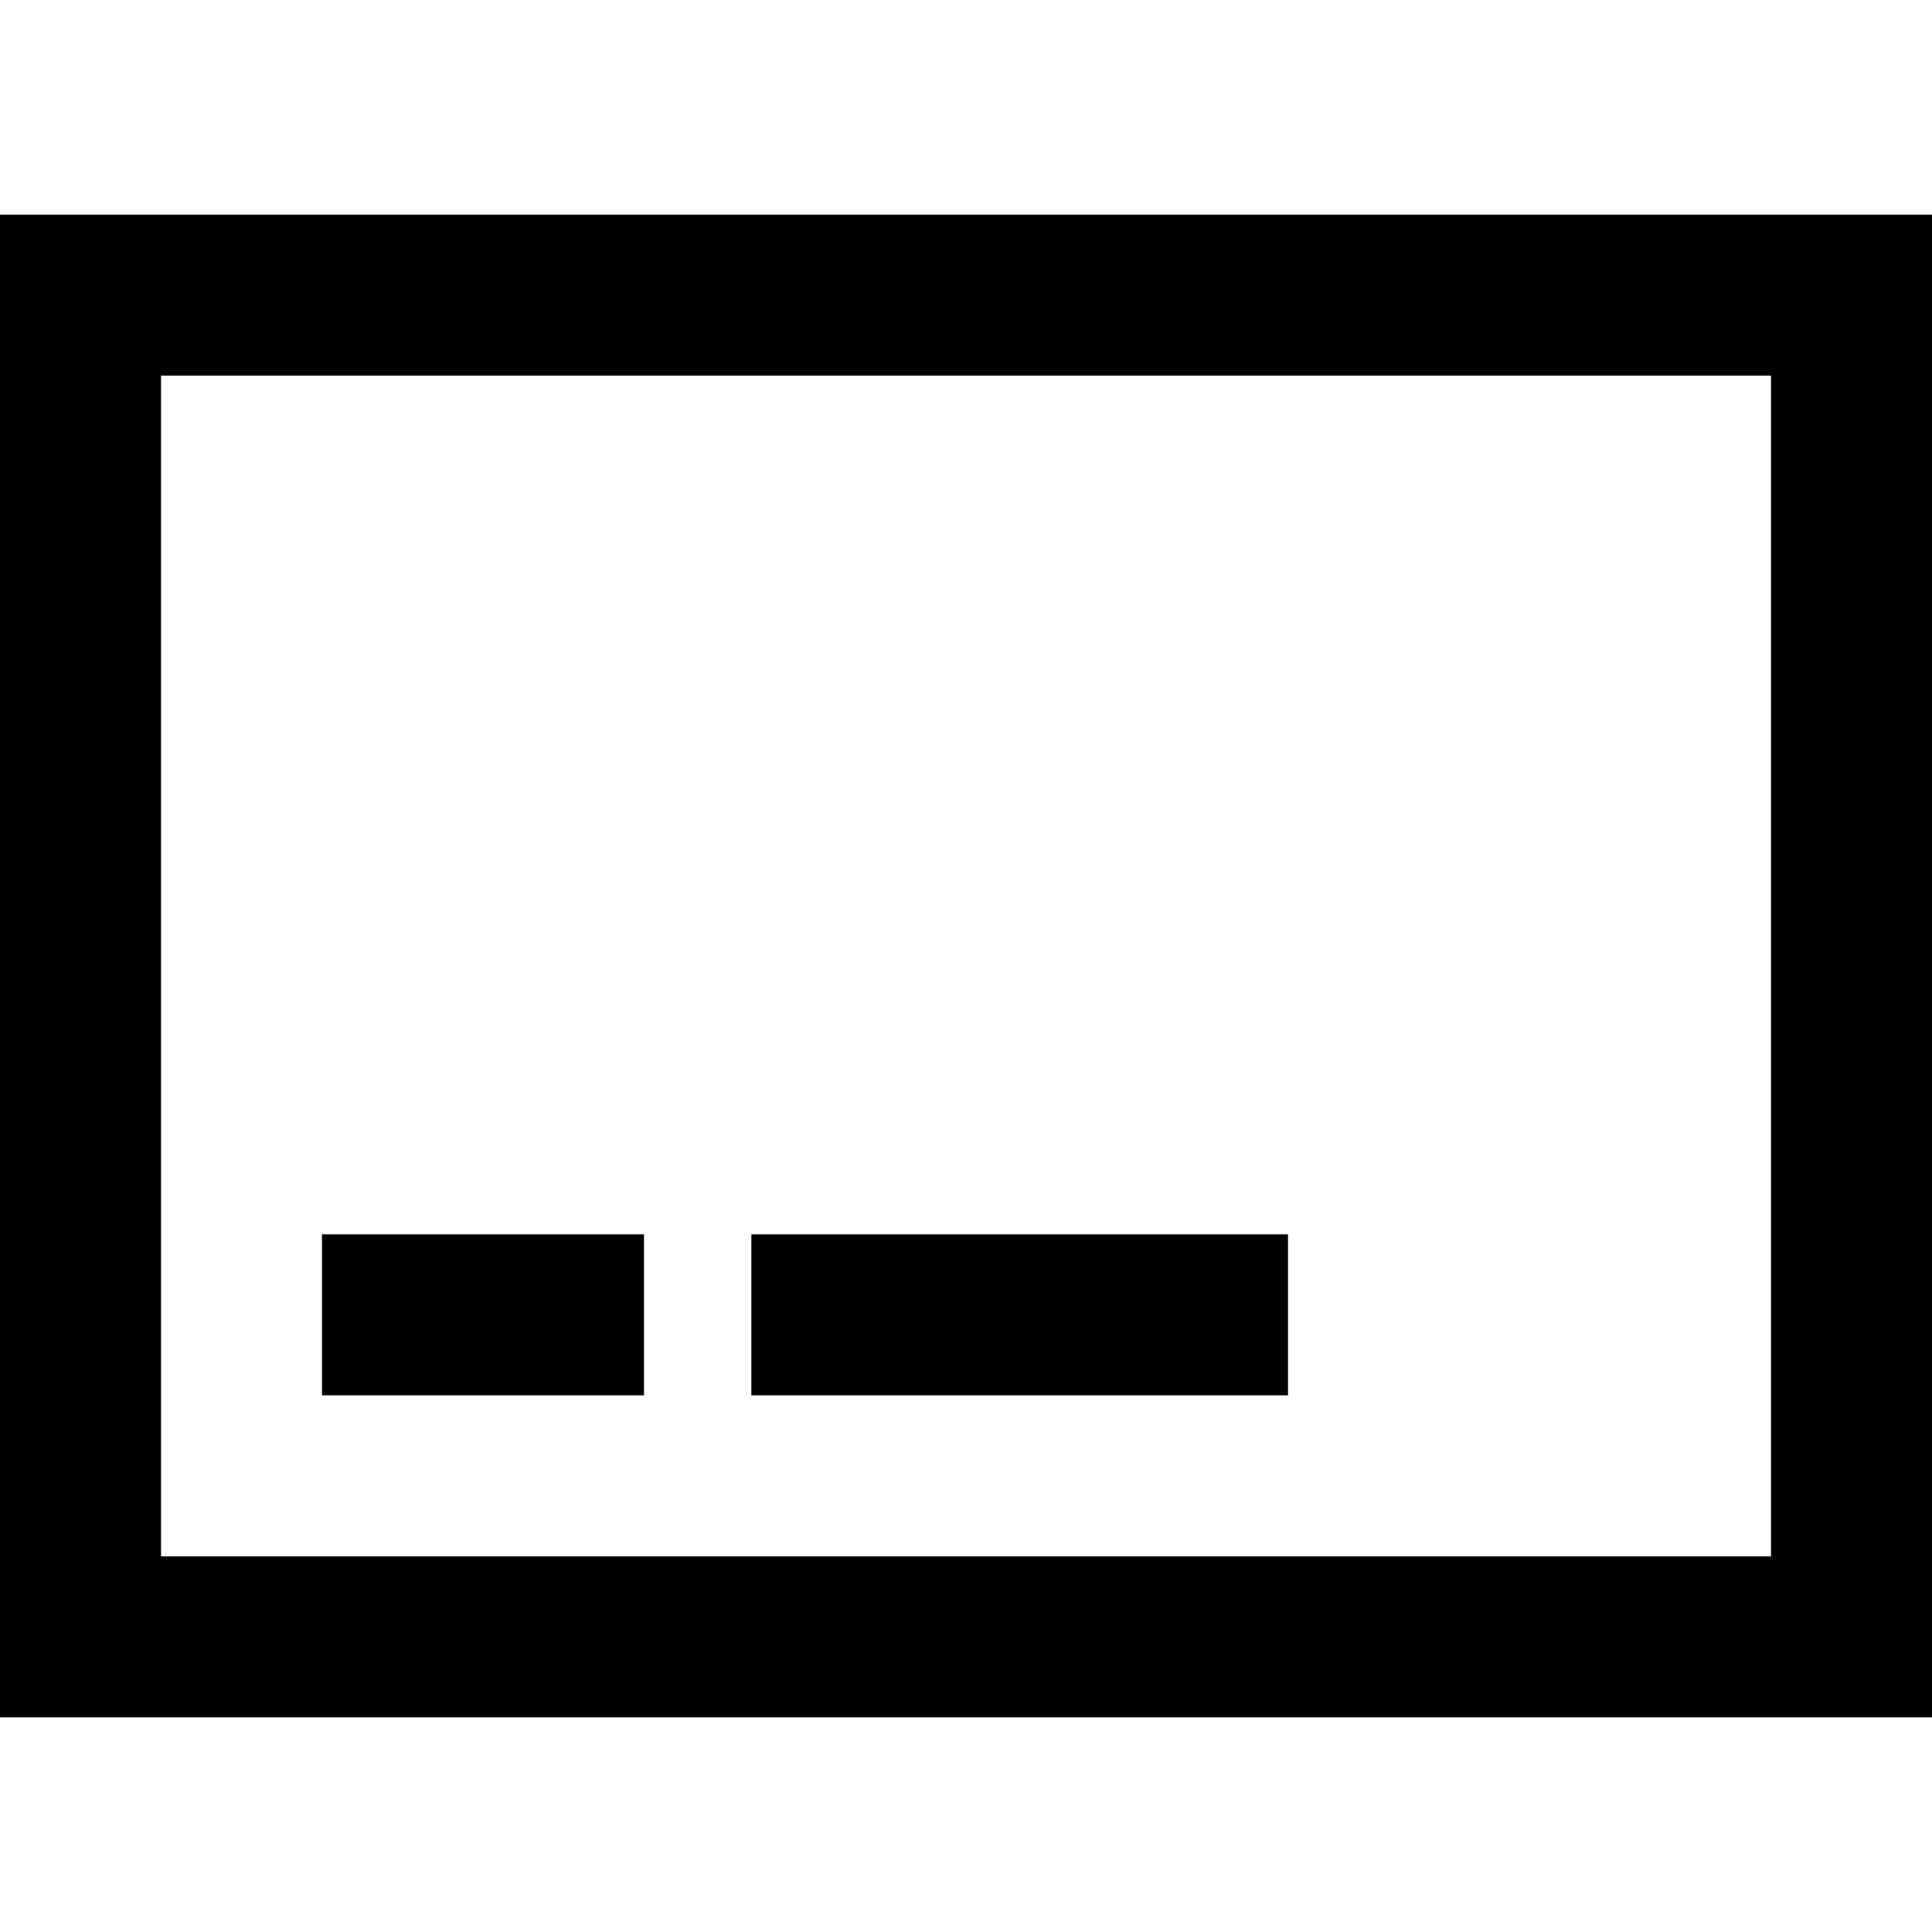 <svg xmlns="http://www.w3.org/2000/svg" viewBox="0 0 512 512">
  <path d="M 42.667 99.556 L 42.667 412.444 L 42.667 99.556 L 42.667 412.444 L 469.333 412.444 L 469.333 412.444 L 469.333 99.556 L 469.333 99.556 L 42.667 99.556 L 42.667 99.556 Z M 0 56.889 L 42.667 56.889 L 0 56.889 L 512 56.889 L 512 99.556 L 512 99.556 L 512 412.444 L 512 412.444 L 512 455.111 L 512 455.111 L 469.333 455.111 L 0 455.111 L 0 412.444 L 0 412.444 L 0 99.556 L 0 99.556 L 0 56.889 L 0 56.889 Z M 85.333 327.111 L 170.667 327.111 L 85.333 327.111 L 170.667 327.111 L 170.667 369.778 L 170.667 369.778 L 85.333 369.778 L 85.333 369.778 L 85.333 327.111 L 85.333 327.111 Z M 199.111 327.111 L 341.333 327.111 L 199.111 327.111 L 341.333 327.111 L 341.333 369.778 L 341.333 369.778 L 199.111 369.778 L 199.111 369.778 L 199.111 327.111 L 199.111 327.111 Z" />
</svg>